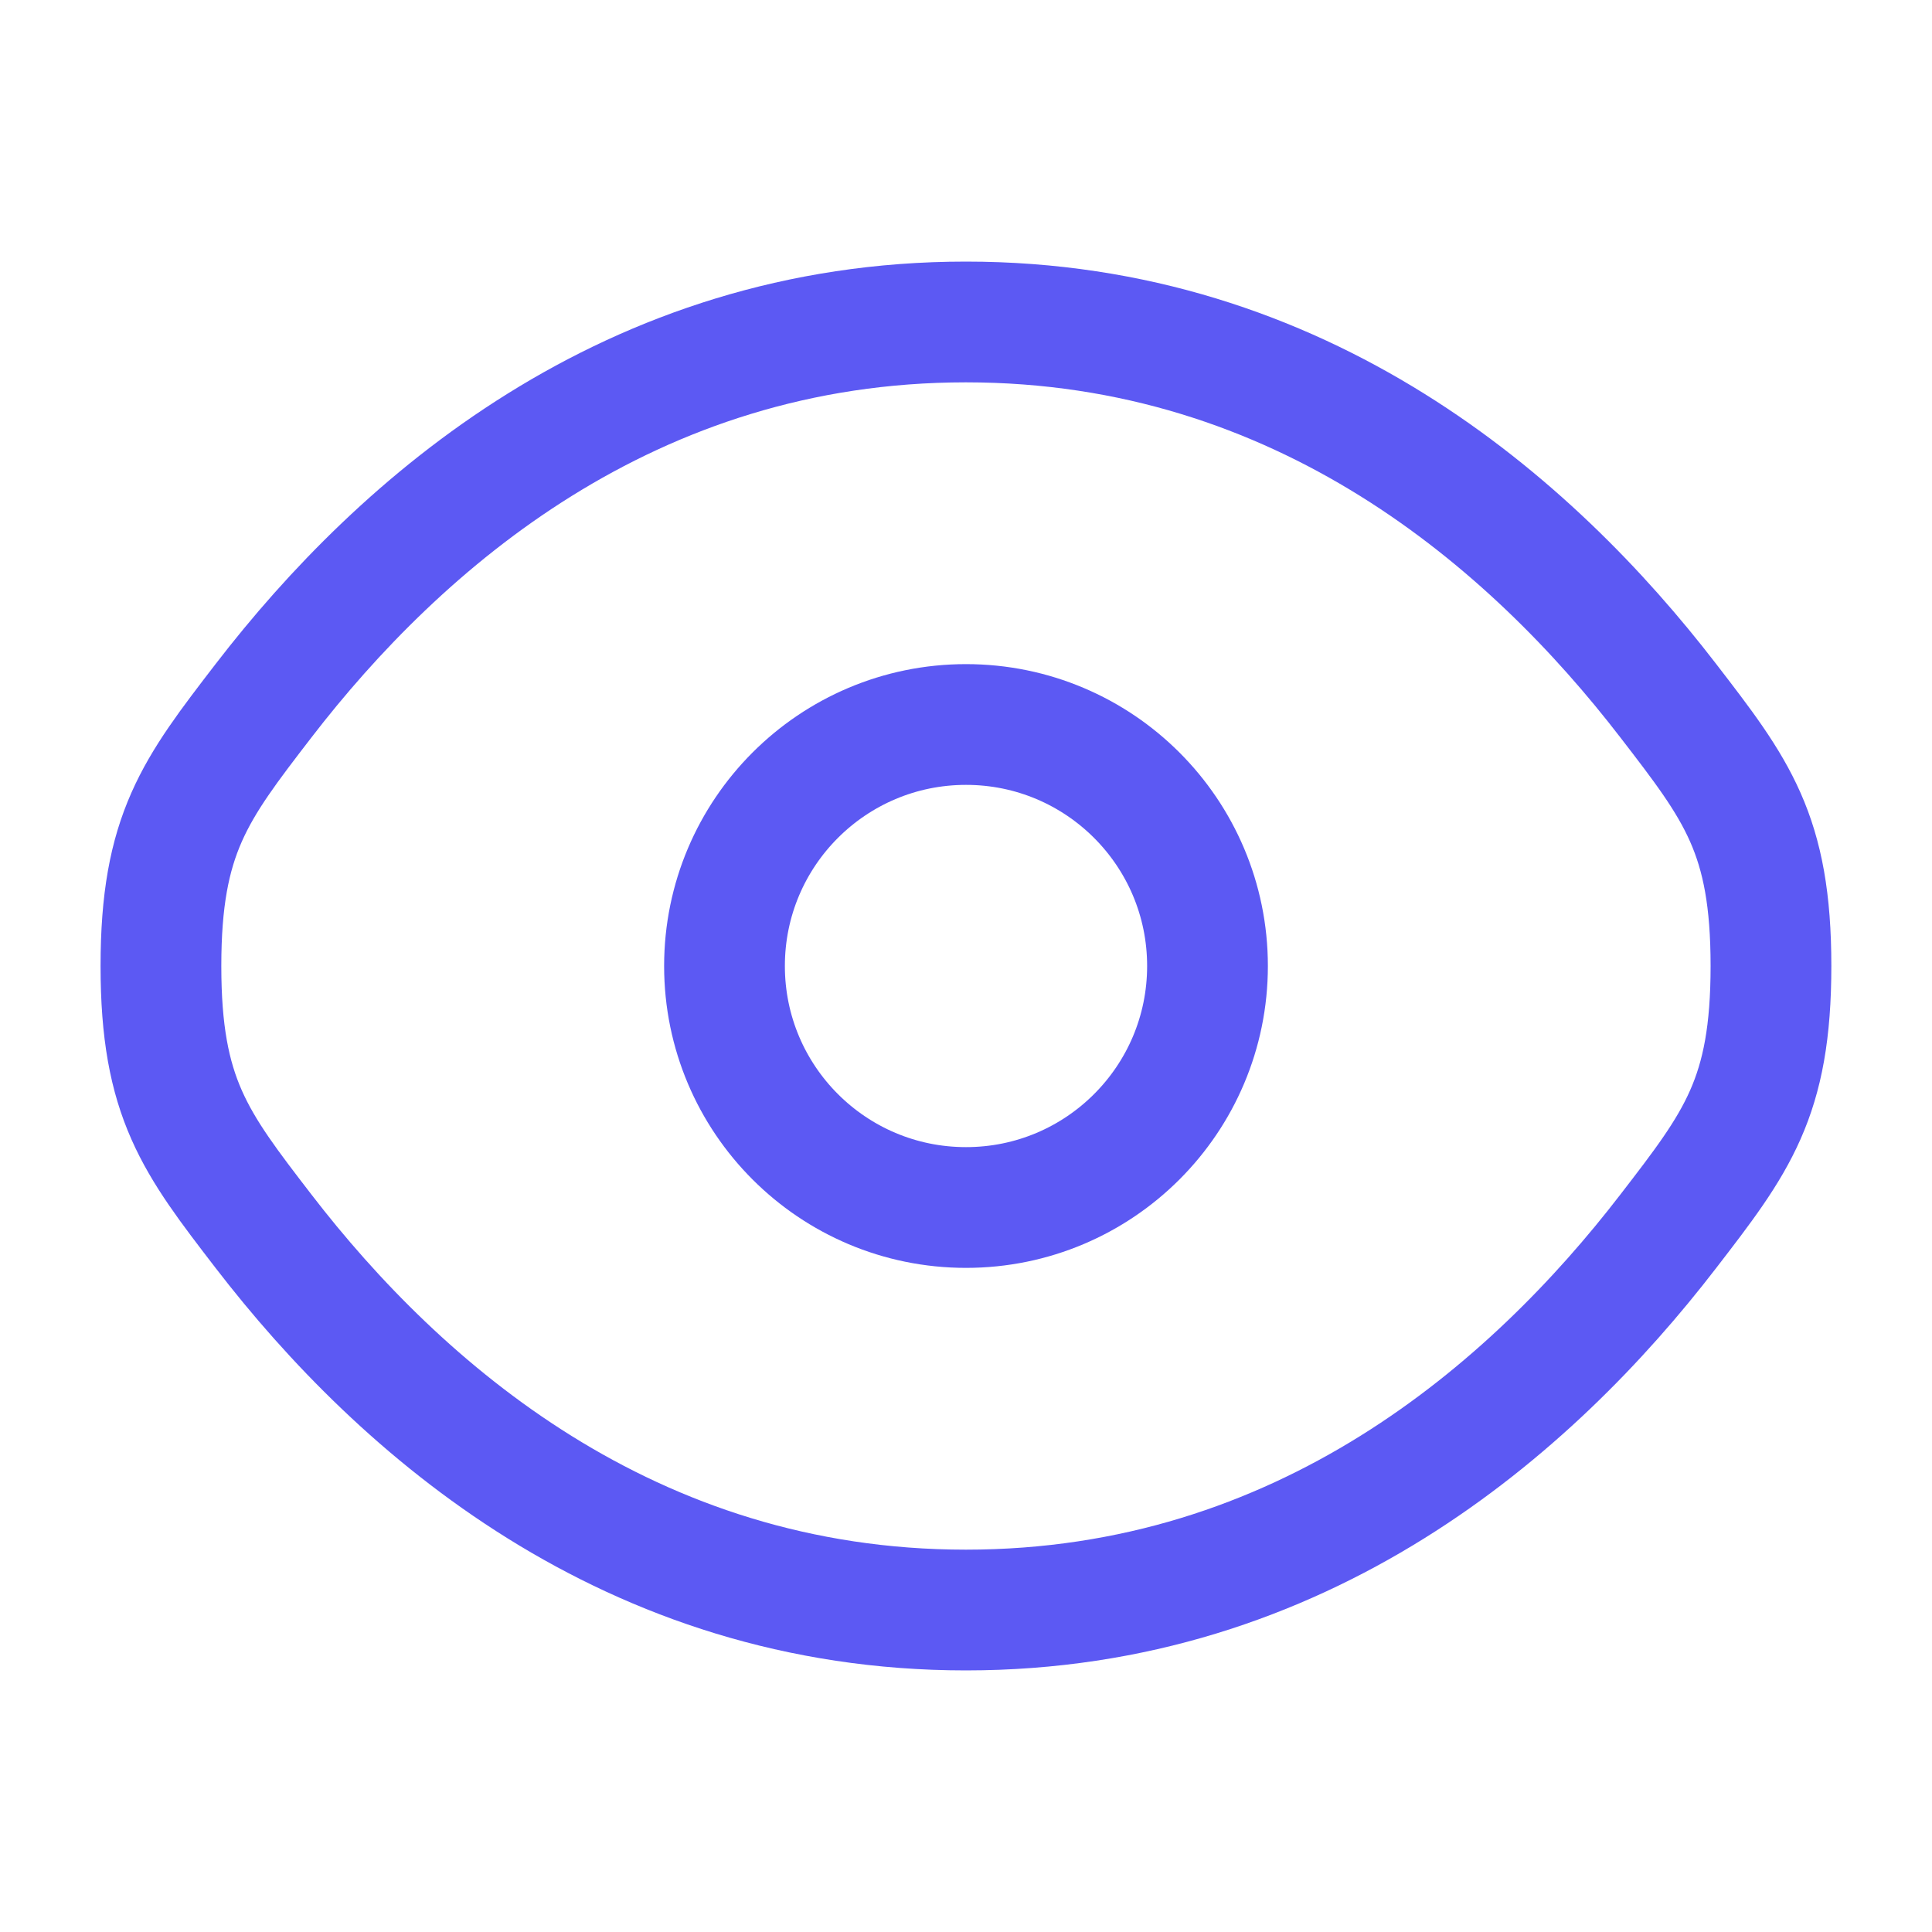 <svg width="20" height="20" viewBox="0 0 20 20" fill="none" xmlns="http://www.w3.org/2000/svg">
<path d="M2.728 12.746C2.02 11.826 1.666 11.366 1.666 10C1.666 8.634 2.02 8.174 2.728 7.254C4.143 5.416 6.514 3.333 9.999 3.333C13.484 3.333 15.856 5.416 17.27 7.254C17.979 8.174 18.333 8.634 18.333 10C18.333 11.366 17.979 11.826 17.27 12.746C15.856 14.584 13.484 16.667 9.999 16.667C6.514 16.667 4.143 14.584 2.728 12.746Z" stroke="#5C59F3" stroke-width="1.25"/>
<path d="M12.5 10C12.5 11.381 11.381 12.5 10 12.5C8.619 12.5 7.5 11.381 7.5 10C7.5 8.619 8.619 7.5 10 7.5C11.381 7.5 12.5 8.619 12.5 10Z" stroke="#5C59F3" stroke-width="1.25"/>
</svg>
